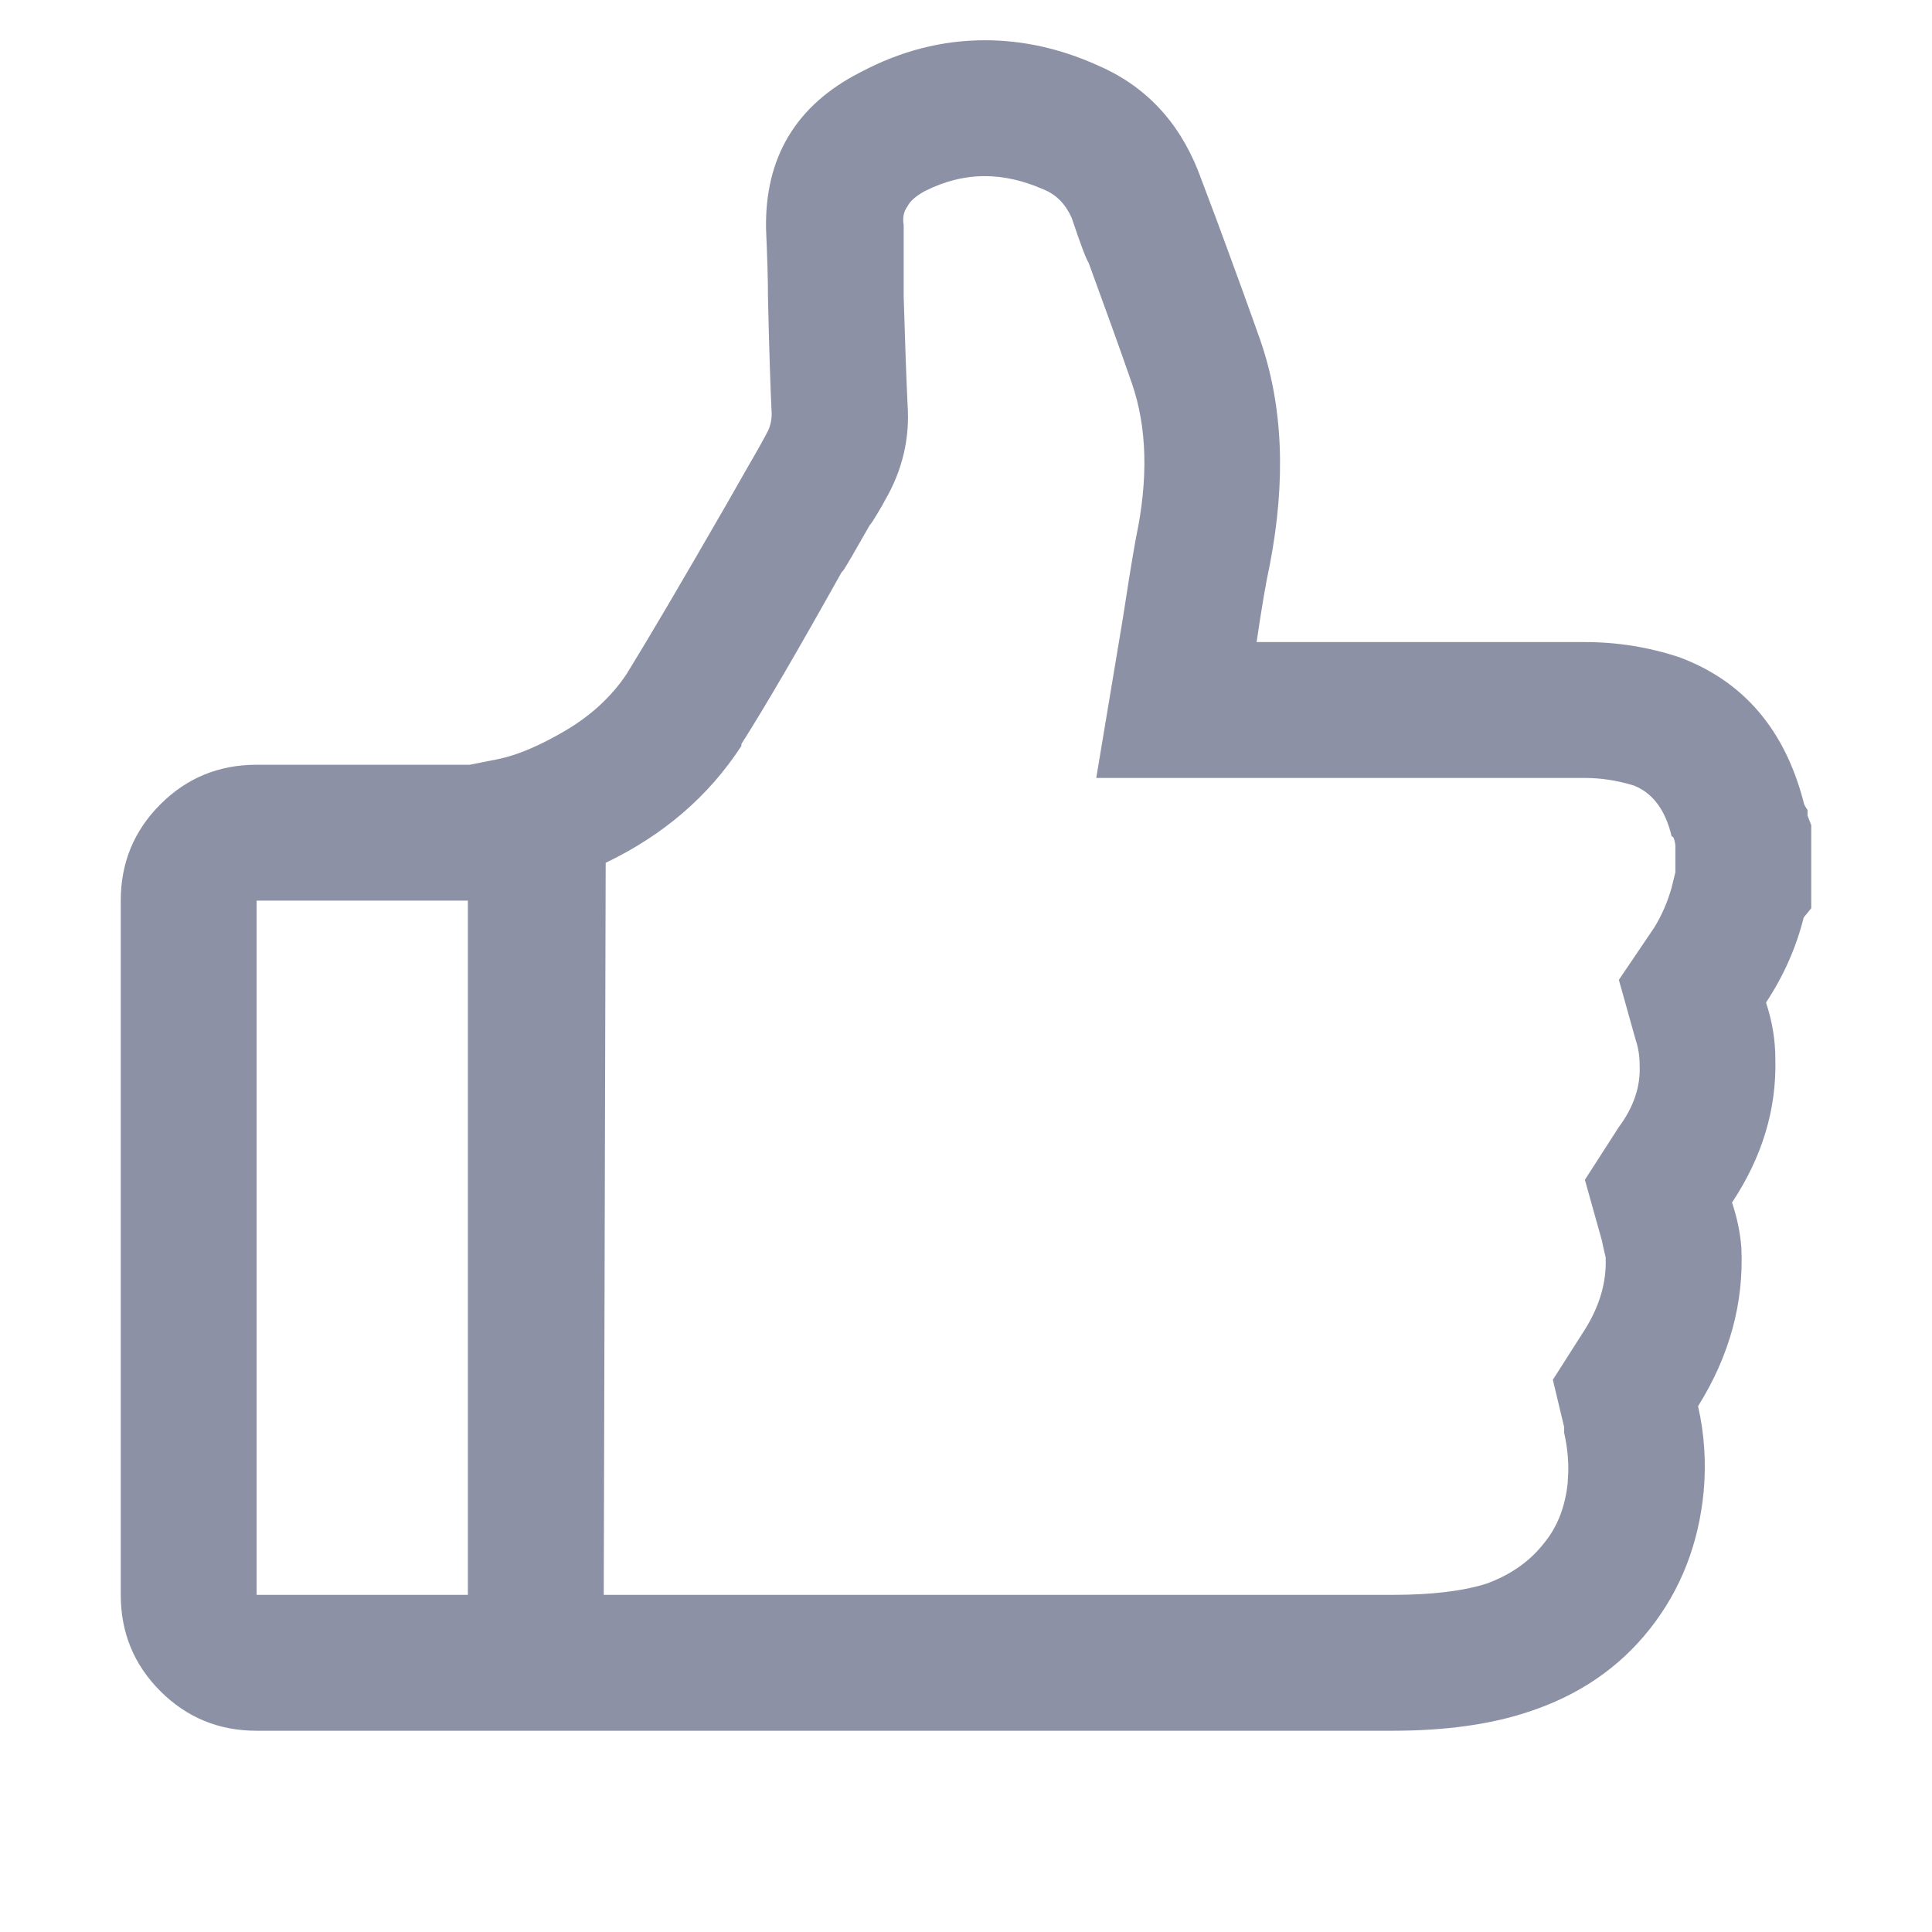 <?xml version="1.0" encoding="UTF-8"?>
<svg width="12px" height="12px" viewBox="0 0 12 12" version="1.1" xmlns="http://www.w3.org/2000/svg" xmlns:xlink="http://www.w3.org/1999/xlink">
    <!-- Generator: Sketch 62 (91390) - https://sketch.com -->
    <title>icon/12px/like_normal</title>
    <desc>Created with Sketch.</desc>
    <g id="icon/12px/like_normal" stroke="none" stroke-width="1" fill="none" fill-rule="evenodd">
        <path d="M11.227,5.066 L11.25,5.125 L11.25,5.641 L11.203,5.699 C11.156,5.887 11.078,6.062 10.969,6.227 C11.008,6.344 11.027,6.461 11.027,6.578 C11.035,6.891 10.945,7.187 10.758,7.469 C10.789,7.563 10.809,7.656 10.816,7.75 C10.832,8.094 10.742,8.422 10.547,8.734 C10.586,8.906 10.598,9.082 10.582,9.262 C10.551,9.59 10.439,9.875 10.248,10.117 C10.057,10.359 9.805,10.531 9.492,10.633 C9.258,10.711 8.977,10.75 8.648,10.75 L1.594,10.75 C1.359,10.75 1.16,10.668 0.996,10.504 C0.832,10.34 0.75,10.141 0.75,9.906 L0.75,5.594 C0.75,5.359 0.832,5.16 0.996,4.996 C1.16,4.832 1.359,4.75 1.594,4.75 L2.918,4.75 L3.094,4.715 C3.211,4.691 3.35,4.633 3.51,4.539 C3.67,4.445 3.797,4.328 3.891,4.188 C4.031,3.961 4.238,3.609 4.512,3.133 C4.543,3.078 4.588,3 4.646,2.898 C4.705,2.797 4.746,2.723 4.77,2.676 C4.785,2.645 4.793,2.609 4.793,2.57 C4.785,2.406 4.777,2.164 4.77,1.844 C4.77,1.742 4.766,1.602 4.758,1.422 C4.75,0.977 4.945,0.652 5.344,0.449 C5.594,0.316 5.852,0.25 6.117,0.25 C6.352,0.25 6.582,0.301 6.809,0.402 C7.105,0.527 7.316,0.746 7.441,1.059 L7.547,1.34 C7.68,1.699 7.773,1.957 7.828,2.113 C7.969,2.52 7.988,2.984 7.887,3.508 C7.863,3.617 7.836,3.777 7.805,3.988 L9.844,3.988 C10.047,3.988 10.242,4.02 10.43,4.082 C10.828,4.23 11.086,4.531 11.203,4.984 C11.203,4.992 11.211,5.008 11.227,5.031 L11.227,5.066 Z M2.906,9.906 L2.906,5.594 L1.594,5.594 L1.594,9.906 L2.906,9.906 Z M10.406,5.418 L10.406,5.254 C10.406,5.246 10.404,5.234 10.4,5.219 C10.396,5.203 10.391,5.195 10.383,5.195 C10.344,5.031 10.266,4.926 10.148,4.879 C10.047,4.848 9.945,4.832 9.844,4.832 L6.809,4.832 L6.973,3.848 C7.004,3.645 7.031,3.477 7.055,3.344 C7.133,2.977 7.125,2.656 7.031,2.383 C6.969,2.203 6.879,1.953 6.762,1.633 C6.746,1.609 6.711,1.516 6.656,1.352 C6.617,1.266 6.559,1.207 6.48,1.176 C6.355,1.121 6.234,1.094 6.117,1.094 C5.992,1.094 5.867,1.125 5.742,1.188 C5.687,1.219 5.652,1.25 5.637,1.281 C5.613,1.313 5.605,1.352 5.613,1.398 L5.613,1.844 C5.621,2.117 5.629,2.34 5.637,2.512 C5.652,2.723 5.605,2.922 5.496,3.109 C5.488,3.125 5.473,3.152 5.449,3.191 C5.426,3.23 5.41,3.254 5.402,3.262 C5.309,3.426 5.254,3.52 5.238,3.543 L5.227,3.555 C4.961,4.031 4.754,4.387 4.605,4.621 L4.605,4.633 C4.402,4.945 4.121,5.187 3.762,5.359 L3.75,9.906 L8.648,9.906 C8.891,9.906 9.086,9.883 9.234,9.836 C9.383,9.781 9.5,9.699 9.586,9.59 C9.672,9.488 9.723,9.359 9.738,9.203 L9.738,9.191 C9.746,9.098 9.738,9 9.715,8.898 L9.715,8.863 L9.645,8.57 L9.832,8.277 C9.934,8.121 9.98,7.965 9.973,7.809 C9.965,7.777 9.957,7.742 9.949,7.703 L9.844,7.328 L10.055,7 C10.148,6.875 10.191,6.746 10.184,6.613 C10.184,6.559 10.176,6.508 10.16,6.461 L10.055,6.086 L10.277,5.758 C10.324,5.68 10.359,5.598 10.383,5.512 L10.406,5.418 Z" id="" fill="#8D91A6"></path>
    </g>
</svg>